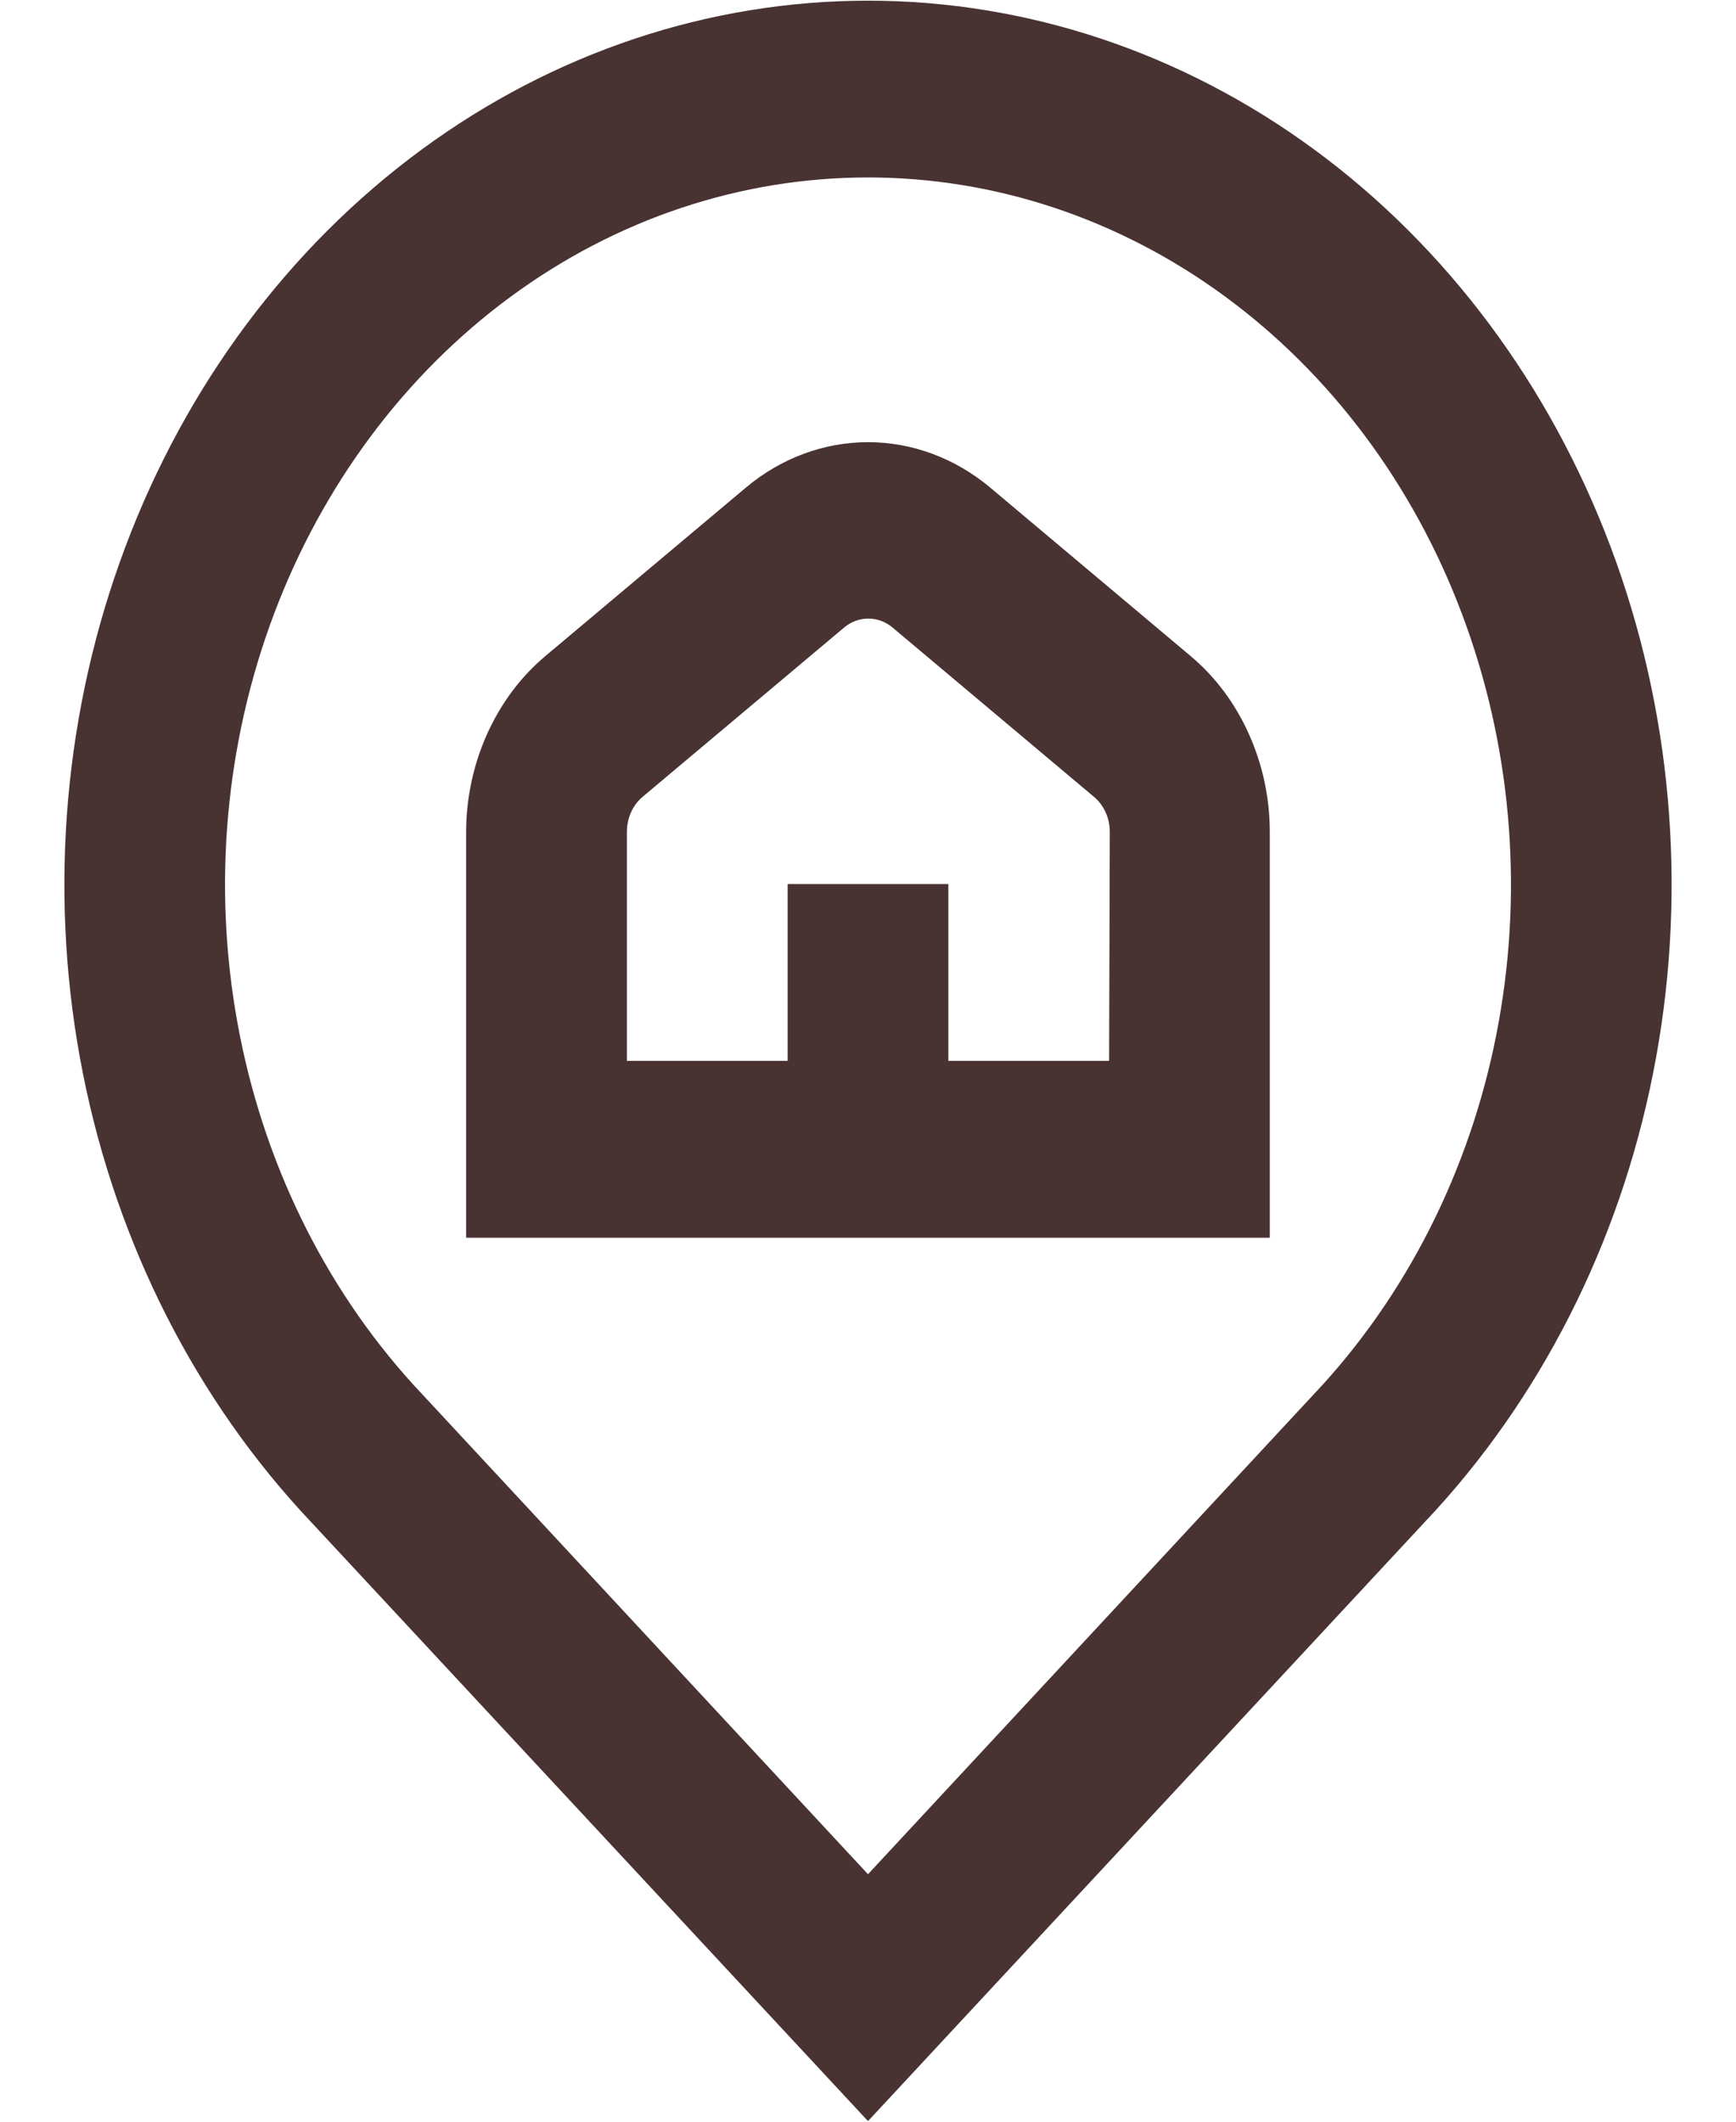 <svg width="18" height="22" viewBox="0 0 18 22" fill="none" xmlns="http://www.w3.org/2000/svg">
<path d="M9 0.007C7.351 0.007 5.739 0.545 4.369 1.553C2.998 2.562 1.93 3.994 1.3 5.67C0.67 7.346 0.506 9.19 0.829 10.969C1.152 12.747 1.947 14.38 3.114 15.662L9 21.994L14.892 15.654C16.058 14.372 16.851 12.739 17.172 10.961C17.494 9.183 17.329 7.34 16.698 5.665C16.067 3.991 14.999 2.559 13.629 1.552C12.259 0.545 10.648 0.007 9 0.007ZM13.721 14.351L9 19.434L4.286 14.358C3.354 13.333 2.719 12.027 2.462 10.605C2.204 9.183 2.336 7.709 2.84 6.369C3.344 5.029 4.198 3.884 5.293 3.078C6.389 2.271 7.677 1.841 8.995 1.84C10.313 1.839 11.602 2.267 12.699 3.072C13.795 3.876 14.651 5.02 15.156 6.359C15.662 7.698 15.796 9.172 15.54 10.595C15.285 12.017 14.651 13.324 13.721 14.351ZM12.348 6.805L10.265 5.054C9.901 4.75 9.457 4.585 9 4.585C8.544 4.585 8.099 4.75 7.736 5.054L5.652 6.805C5.398 7.019 5.193 7.295 5.051 7.61C4.909 7.926 4.834 8.273 4.833 8.625V12.834H13.166V8.625C13.166 8.273 13.091 7.926 12.949 7.611C12.808 7.295 12.602 7.019 12.348 6.805ZM11.5 11H9.833V9.167H8.167V11H6.5V8.625C6.5 8.554 6.515 8.484 6.544 8.42C6.573 8.357 6.615 8.301 6.667 8.259L8.75 6.509C8.823 6.447 8.912 6.414 9.003 6.414C9.095 6.414 9.184 6.447 9.257 6.509L11.34 8.26C11.392 8.302 11.434 8.358 11.463 8.421C11.492 8.485 11.507 8.555 11.507 8.626L11.5 11Z" fill="#493232"/>
</svg>
